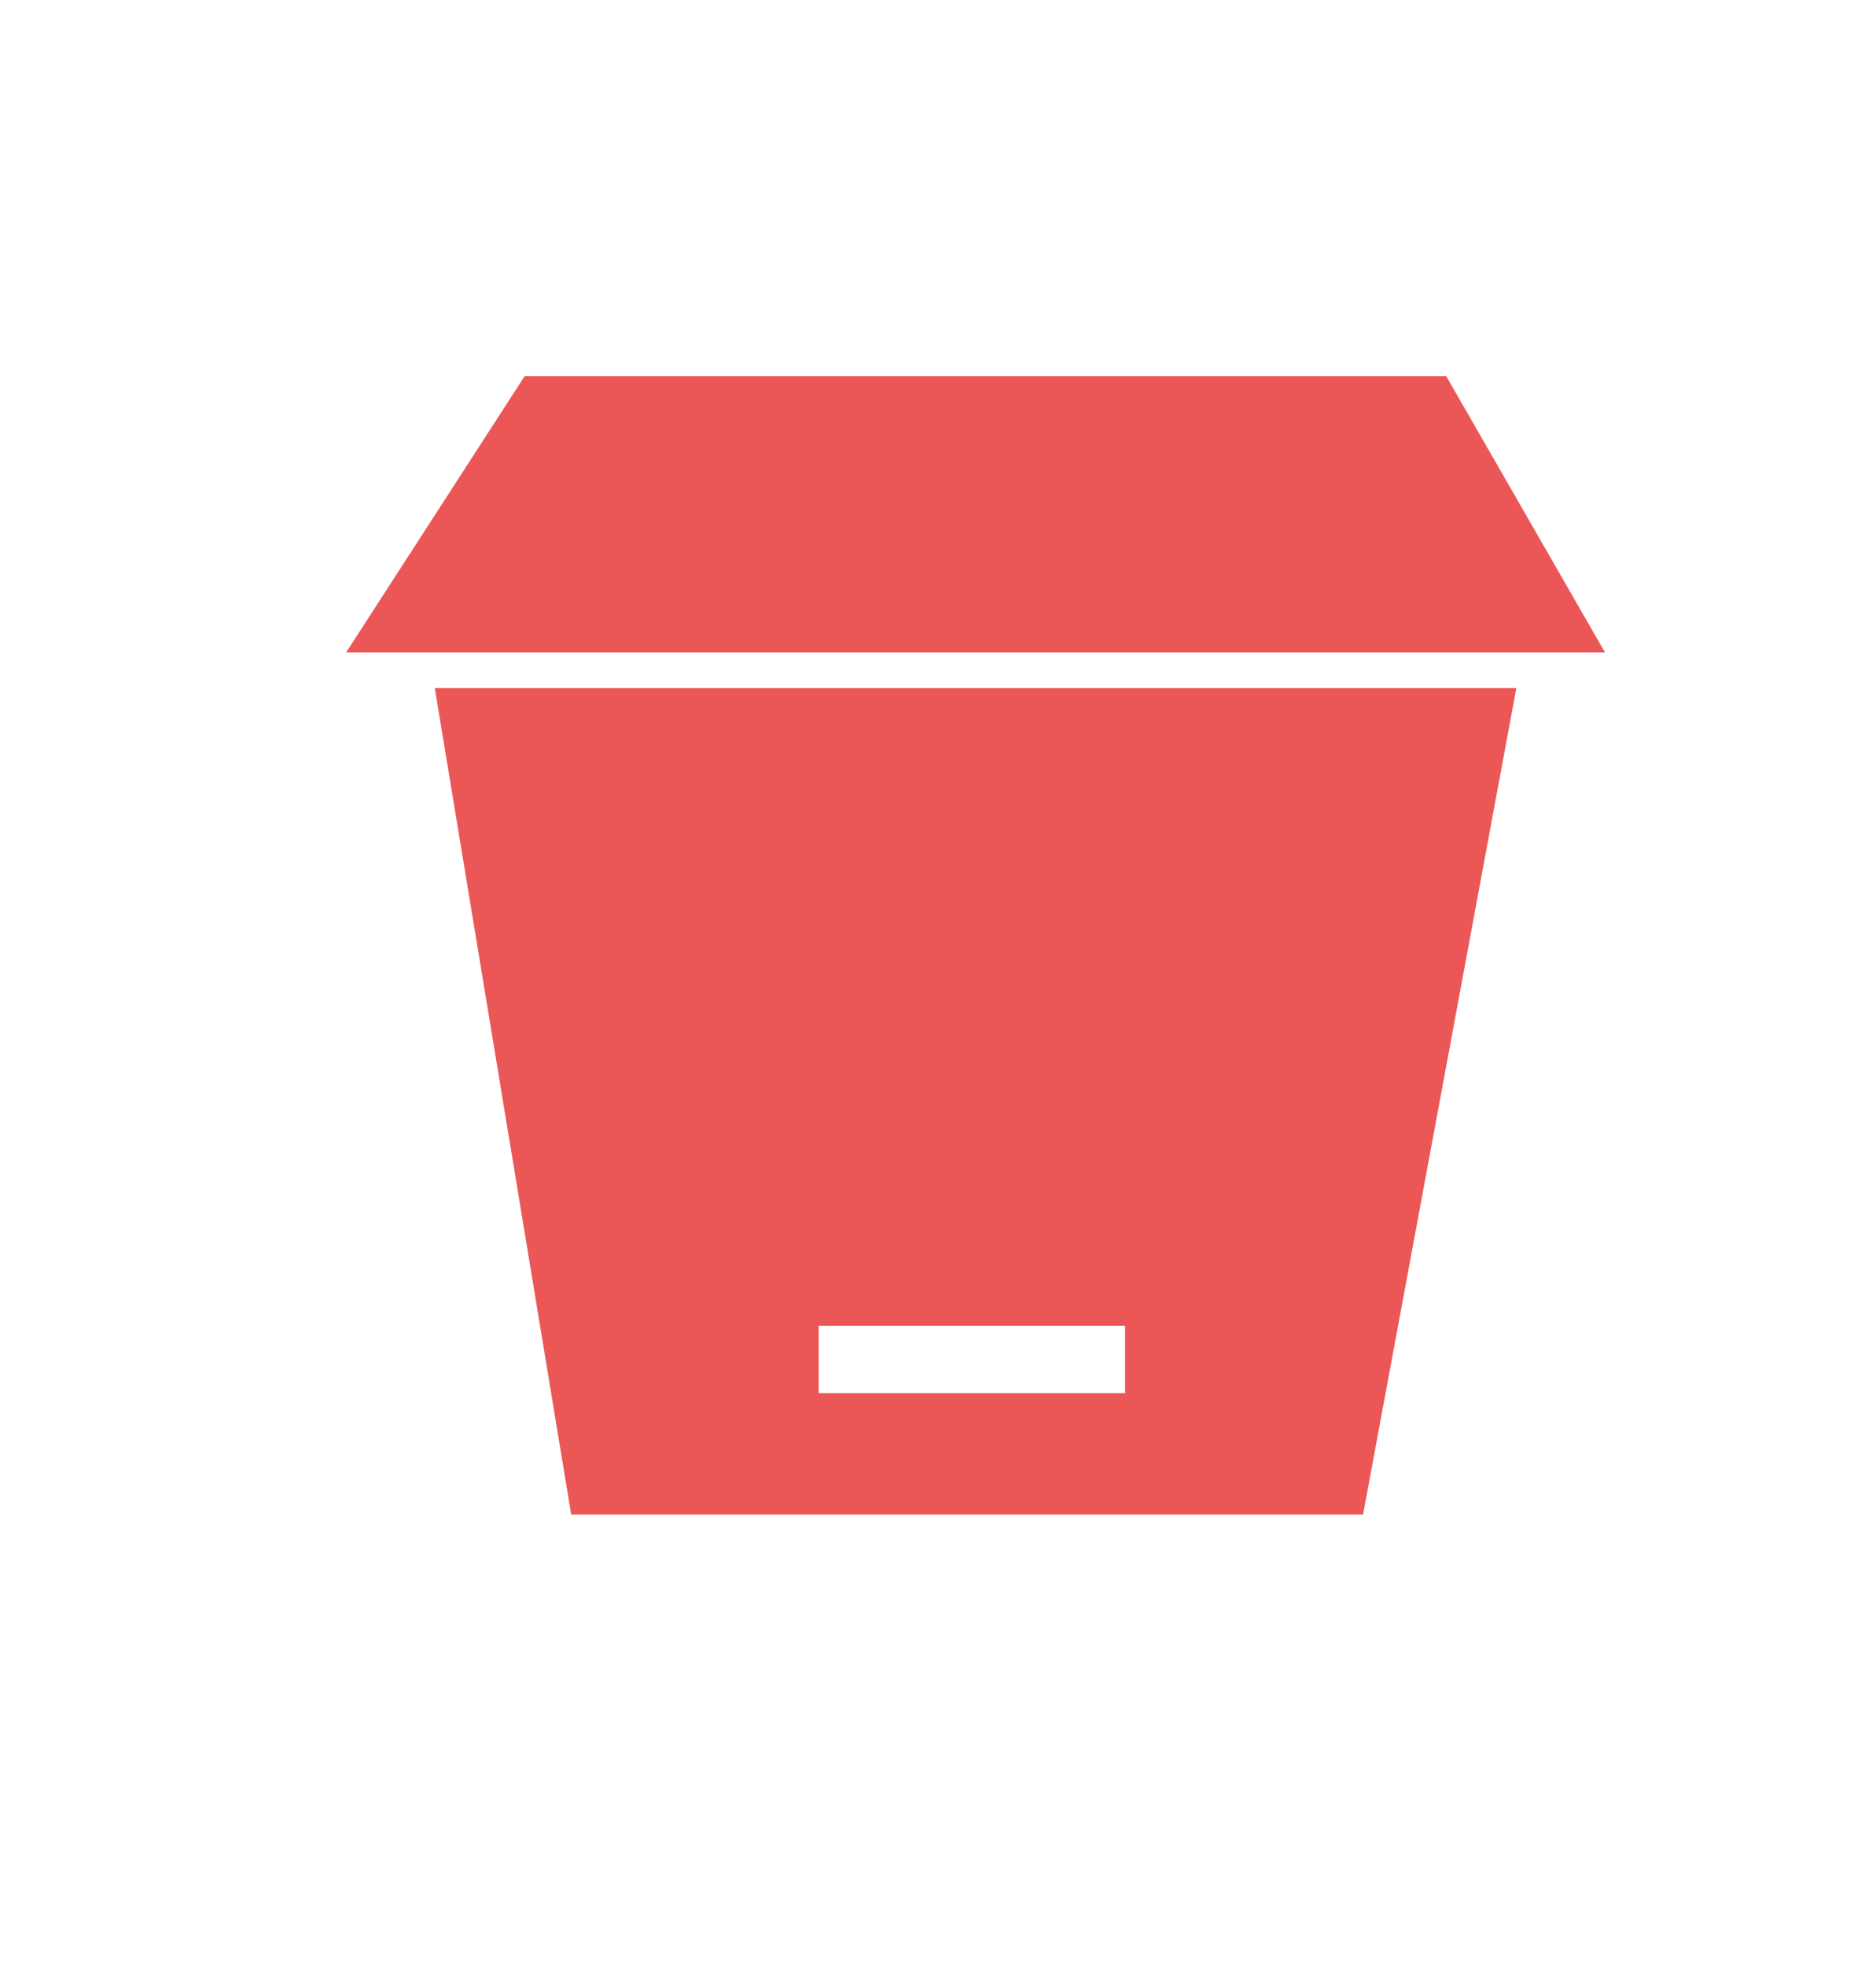 <svg width="21" height="22" viewBox="0 0 21 22" fill="none" xmlns="http://www.w3.org/2000/svg">
<path d="M16.189 4.209H5.873L3.875 7.3H17.966L16.189 4.209Z" fill="#EB5757"/>
<path fill-rule="evenodd" clip-rule="evenodd" d="M15.258 16.948L6.394 16.948L4.867 7.7L16.974 7.7L15.258 16.948ZM12.594 15.589V14.835H9.165V15.589H12.594Z" fill="#EB5757"/>
</svg>
